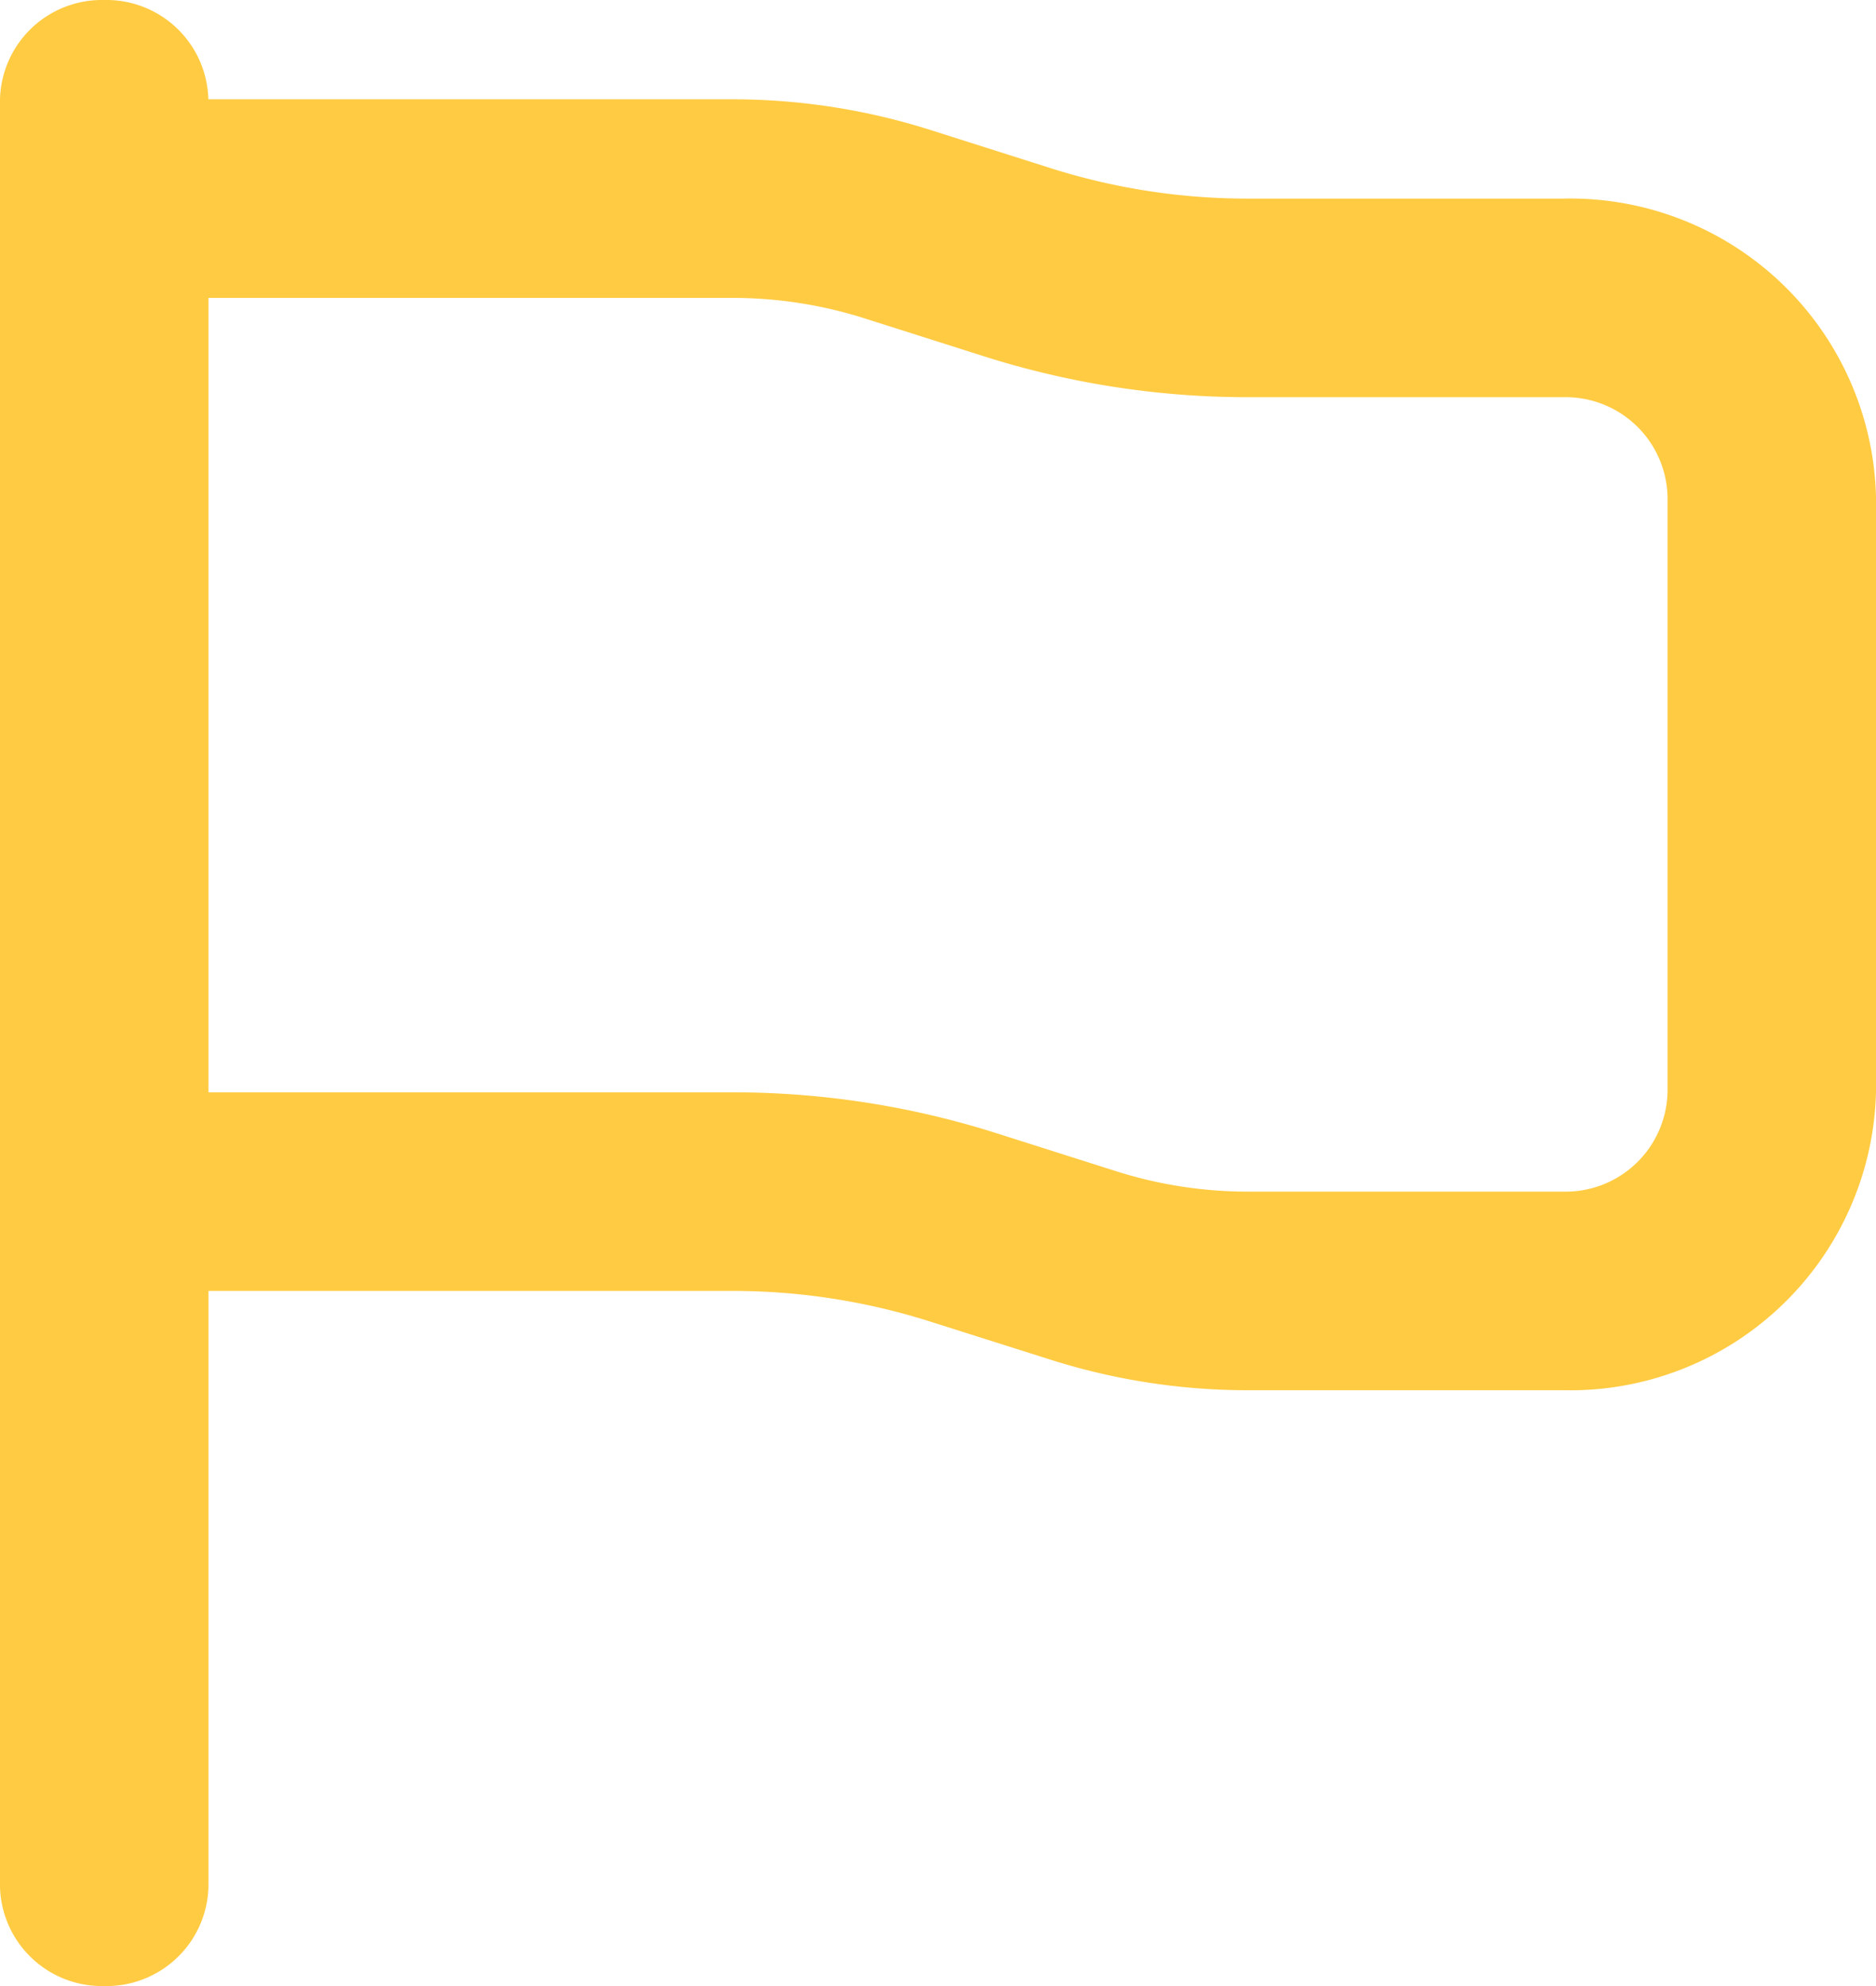 <svg xmlns="http://www.w3.org/2000/svg" width="17" height="18" viewBox="0 0 17 18">
  <path id="Combined_Shape" data-name="Combined Shape" d="M.944,18A.924.924,0,0,1,0,17.1V.9A.924.924,0,0,1,.944,0a.924.924,0,0,1,.944.9H6.636a5.927,5.927,0,0,1,1.792.277l1.089.346a5.9,5.9,0,0,0,1.792.277h2.859A2.772,2.772,0,0,1,17,4.5V9.9a2.772,2.772,0,0,1-2.833,2.7H11.308a5.9,5.9,0,0,1-1.792-.278l-1.089-.345A5.9,5.9,0,0,0,6.636,11.7H1.889v5.4A.924.924,0,0,1,.944,18ZM1.889,2.7V9.9H6.636a7.882,7.882,0,0,1,2.389.369l1.089.346a3.94,3.94,0,0,0,1.194.185h2.859a.924.924,0,0,0,.944-.9V4.5a.924.924,0,0,0-.944-.9H11.308A7.89,7.89,0,0,1,8.919,3.23L7.83,2.884A3.94,3.94,0,0,0,6.636,2.7Z" fill="#ffcb42"/>
</svg>
